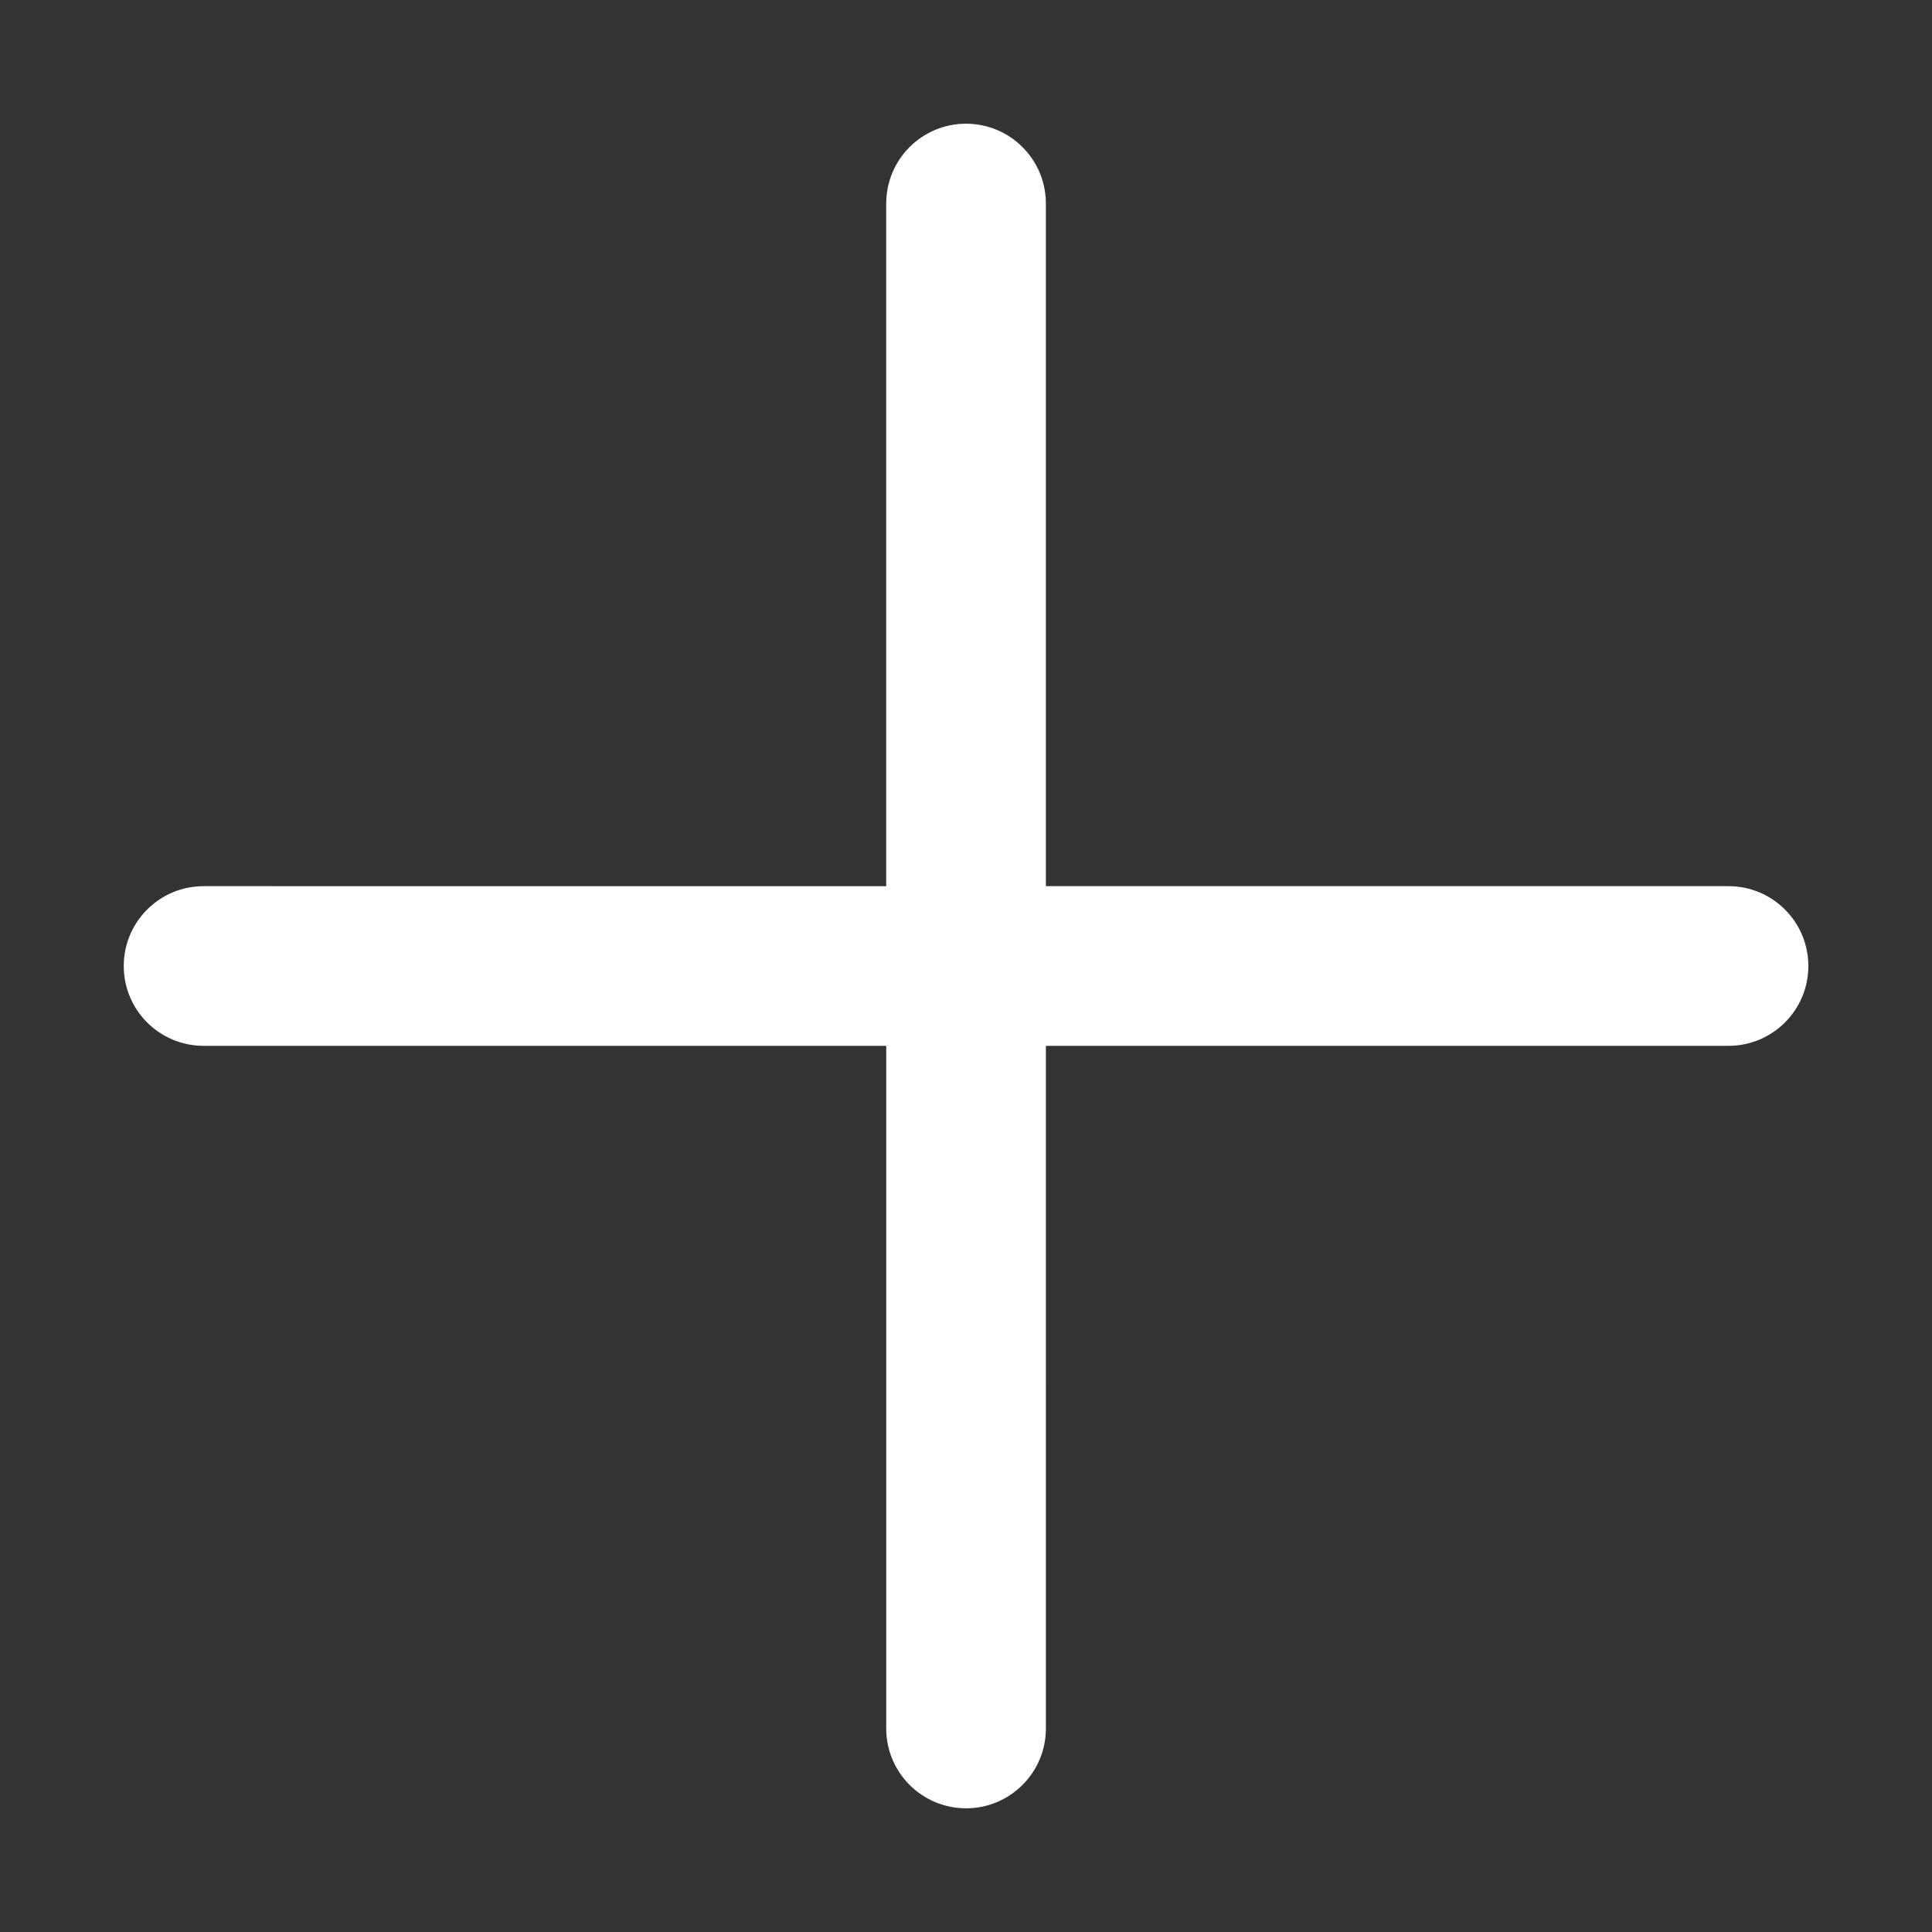 <?xml version="1.0" encoding="UTF-8"?>
<svg fill="#ffffff" width="1200pt" height="1200pt" version="1.1" viewBox="0 0 1200 1200" xmlns="http://www.w3.org/2000/svg">
 <rect x="0" y="0" width="1200" height="1200" fill="#333333" stroke="none"/>
 <path d="m1073.6 550.41h-423.99v-423.99c0-27.383-22.199-49.586-49.586-49.586-27.383 0-49.586 22.199-49.586 49.586v424l-423.99-0.004c-27.383 0-49.586 22.199-49.586 49.586 0 27.383 22.199 49.586 49.586 49.586h424v424c0 27.383 22.199 49.586 49.586 49.586 27.383 0 49.586-22.199 49.586-49.586l-0.004-424h424c27.383 0 49.586-22.199 49.586-49.586-0.004-27.383-22.191-49.586-49.59-49.586z"/>
</svg>
